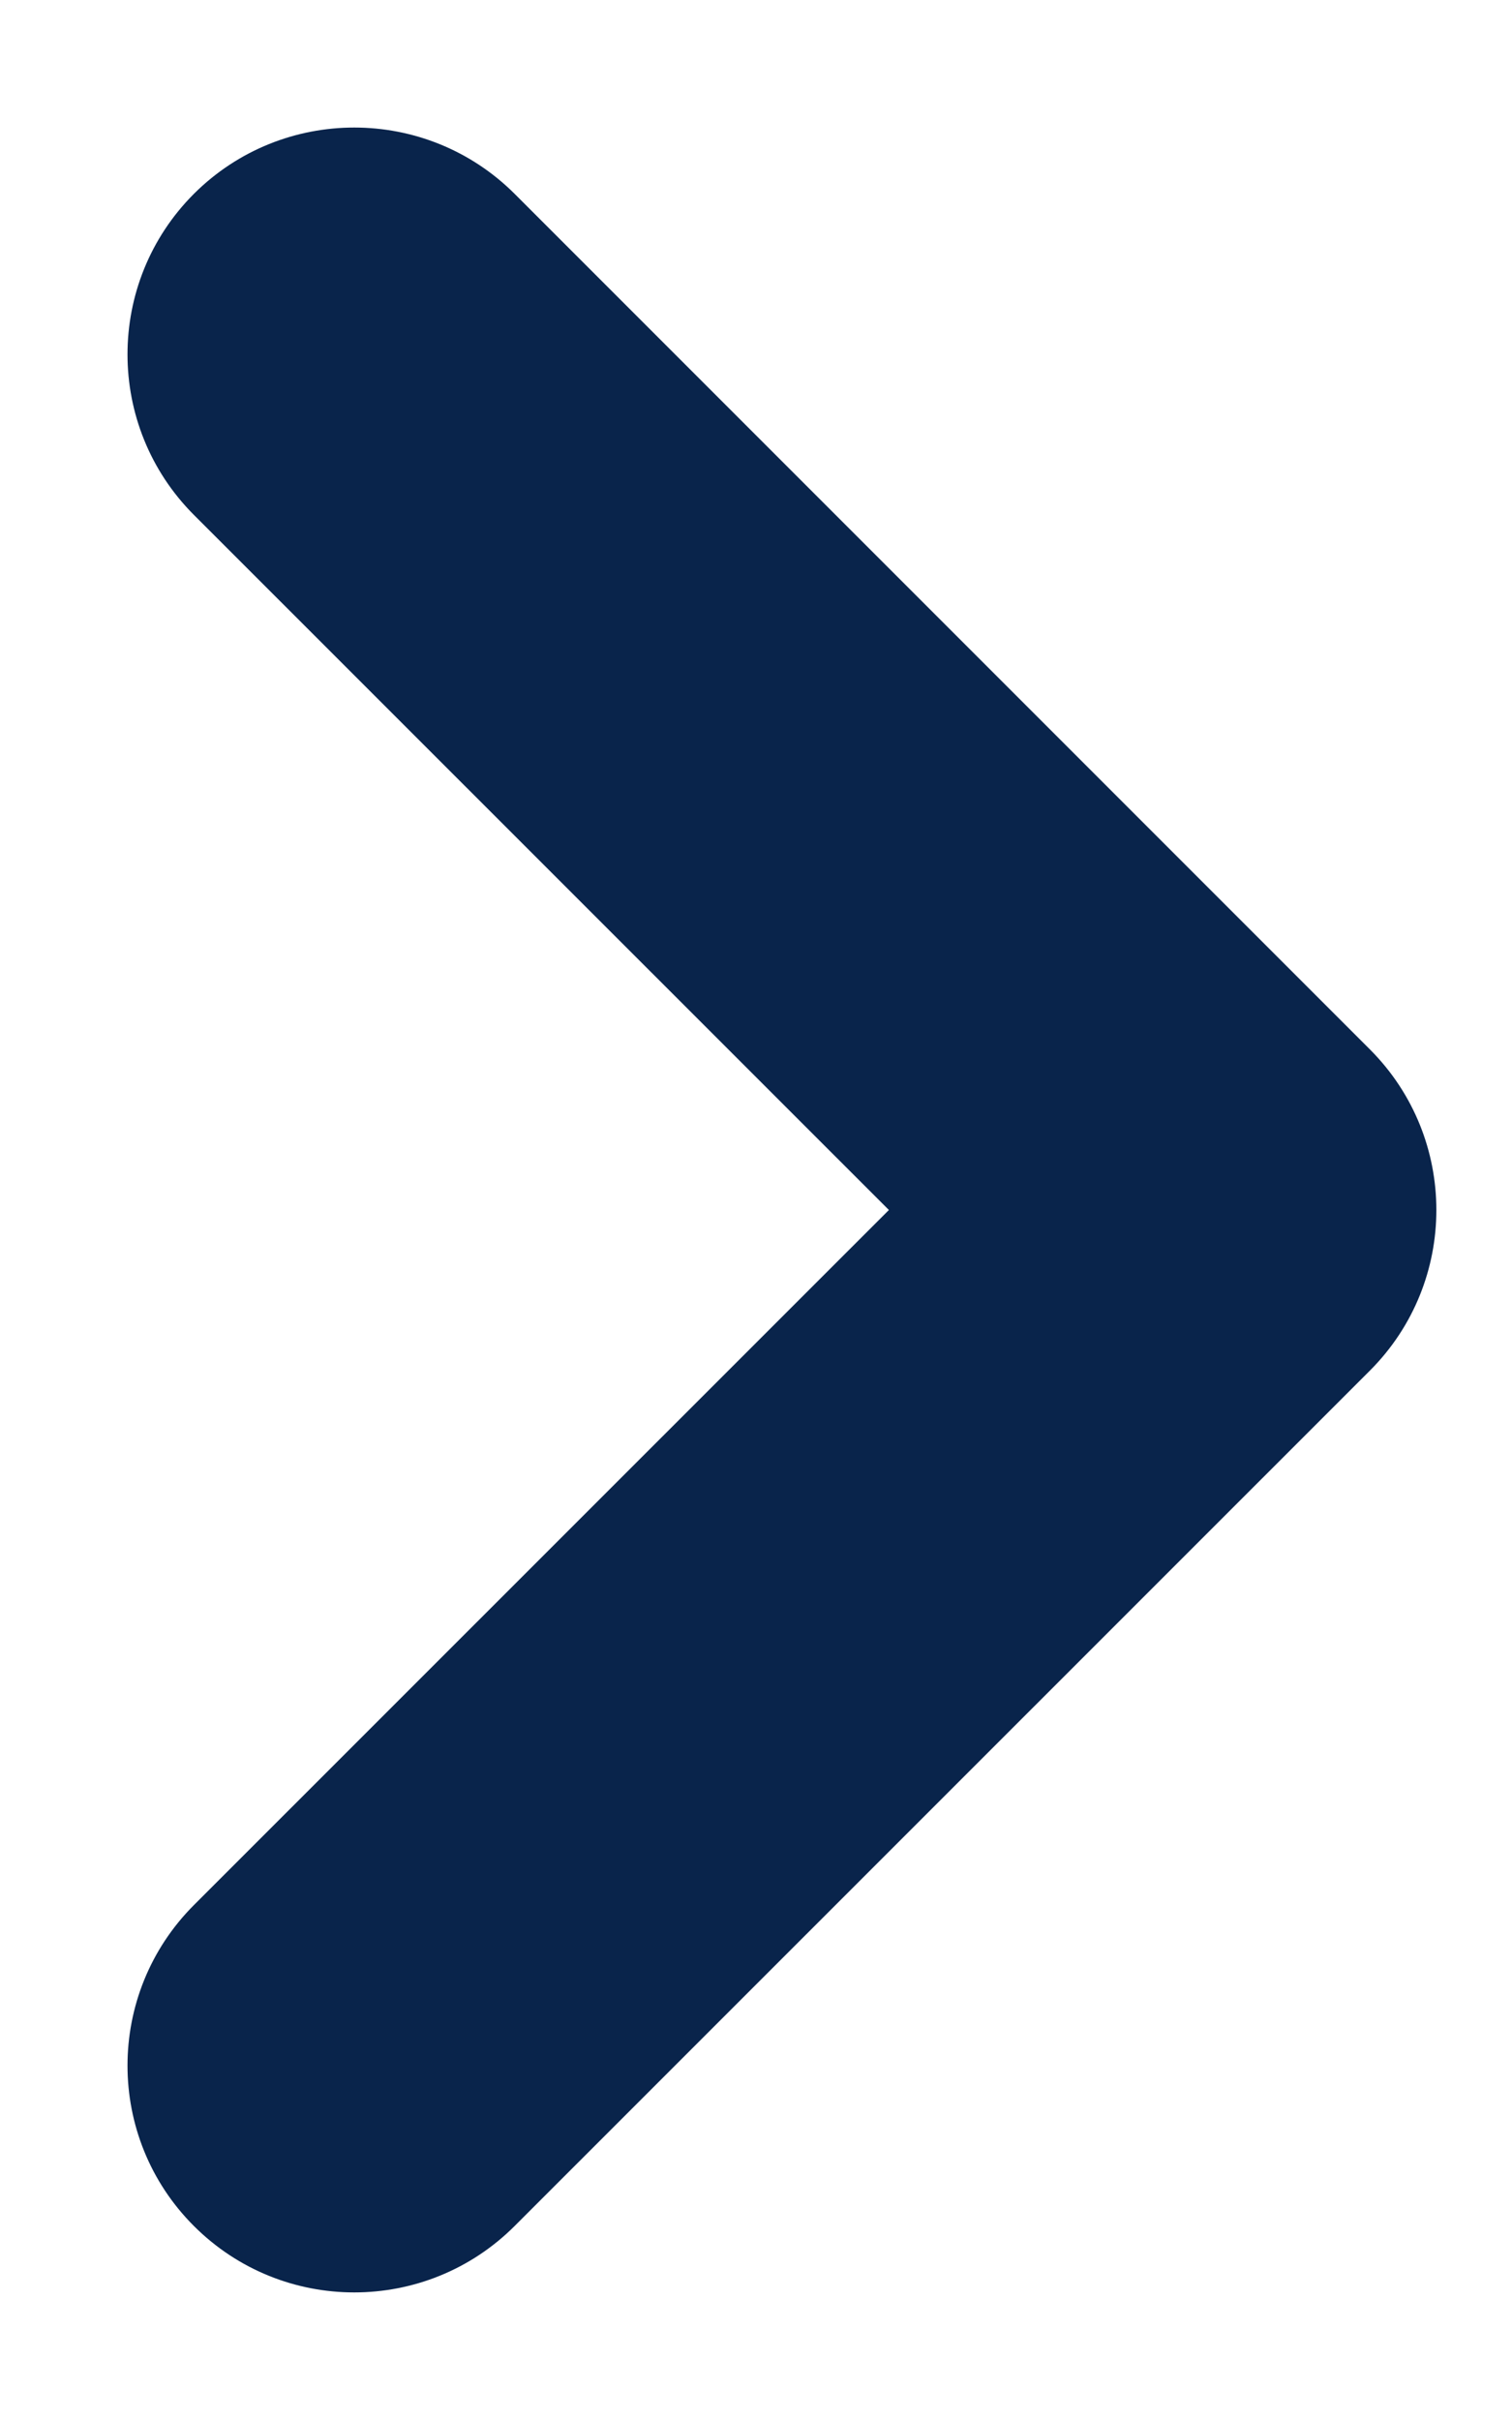 <svg width="10" height="16" viewBox="0 0 10 16" fill="none" xmlns="http://www.w3.org/2000/svg">
<path fill-rule="evenodd" clip-rule="evenodd" d="M9.061 6.939C9.646 7.525 9.646 8.475 9.061 9.061L3.404 14.717C2.818 15.303 1.868 15.303 1.282 14.717C0.697 14.132 0.697 13.182 1.282 12.596L5.879 8L1.282 3.404C0.697 2.818 0.697 1.868 1.282 1.282C1.868 0.697 2.818 0.697 3.404 1.282L9.061 6.939Z" fill="#09244B"/>
</svg>
